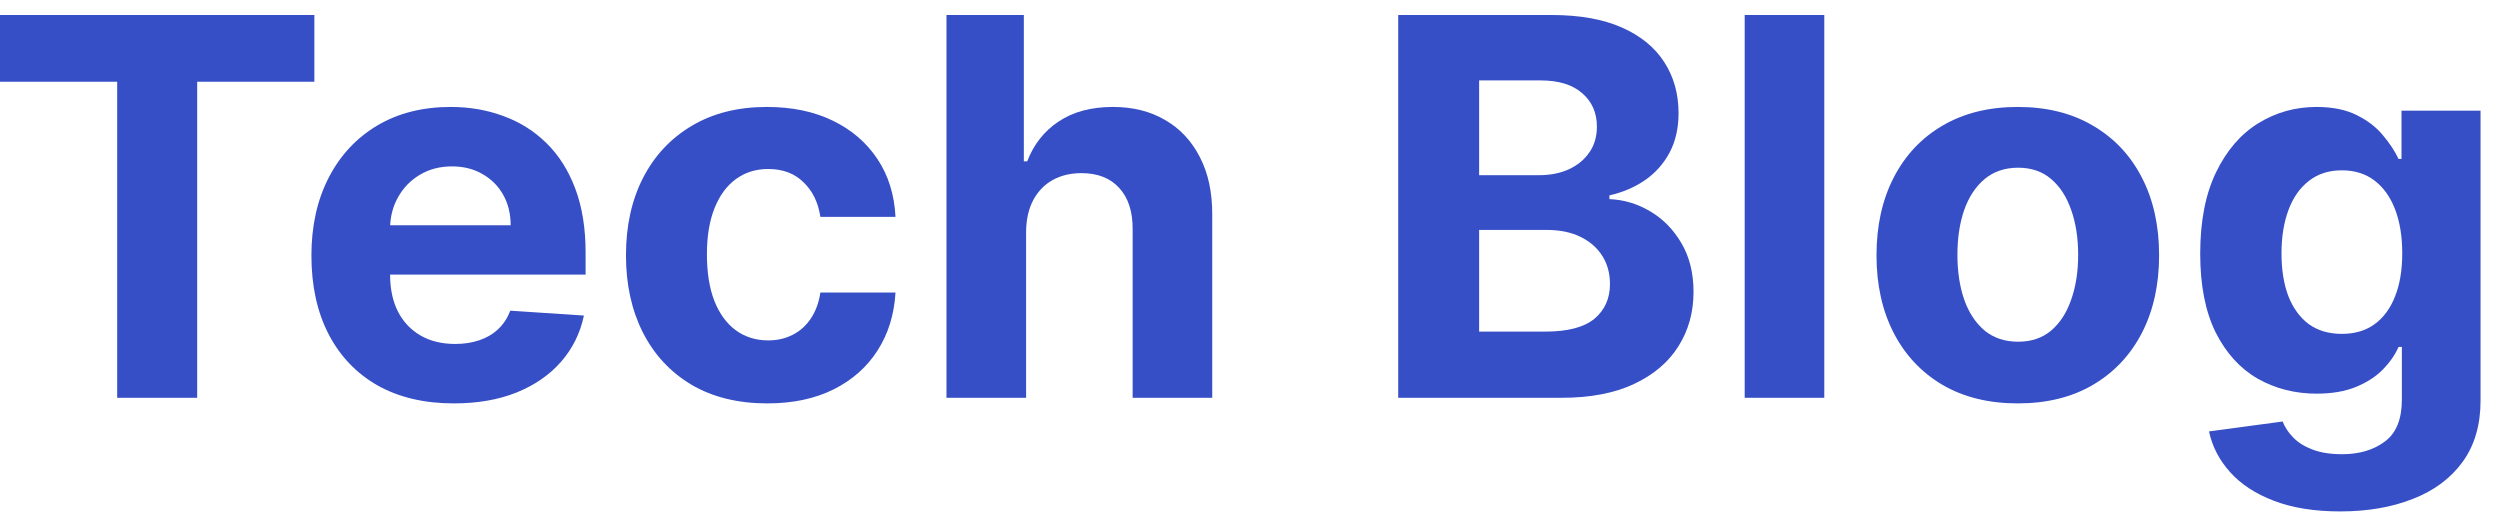 <svg width="95" height="20" viewBox="0 0 95 20" fill="none" xmlns="http://www.w3.org/2000/svg">
<path d="M0 3.106V0.57H11.946V3.106H7.493V15.116H4.453V3.106H0Z" fill="#364FC7"/>
<path d="M17.246 15.329C16.124 15.329 15.158 15.101 14.348 14.647C13.543 14.187 12.923 13.539 12.488 12.701C12.052 11.858 11.834 10.861 11.834 9.711C11.834 8.588 12.052 7.604 12.488 6.756C12.923 5.909 13.536 5.248 14.327 4.775C15.123 4.301 16.055 4.064 17.125 4.064C17.845 4.064 18.515 4.18 19.135 4.412C19.76 4.64 20.305 4.983 20.769 5.442C21.238 5.901 21.602 6.479 21.863 7.175C22.123 7.866 22.253 8.676 22.253 9.604V10.435H13.041V8.56H19.405C19.405 8.124 19.311 7.739 19.121 7.402C18.932 7.066 18.669 6.803 18.333 6.614C18.001 6.42 17.615 6.323 17.175 6.323C16.716 6.323 16.309 6.429 15.954 6.642C15.603 6.851 15.329 7.133 15.13 7.488C14.931 7.838 14.829 8.229 14.824 8.659V10.442C14.824 10.982 14.924 11.448 15.123 11.841C15.326 12.234 15.613 12.537 15.982 12.75C16.351 12.963 16.789 13.07 17.296 13.07C17.632 13.07 17.94 13.023 18.219 12.928C18.498 12.833 18.738 12.691 18.936 12.502C19.135 12.312 19.287 12.08 19.391 11.806L22.189 11.991C22.047 12.663 21.756 13.25 21.316 13.752C20.88 14.249 20.317 14.637 19.625 14.917C18.939 15.191 18.146 15.329 17.246 15.329Z" fill="#364FC7"/>
<path d="M29.157 15.329C28.039 15.329 27.078 15.092 26.273 14.618C25.473 14.14 24.857 13.477 24.427 12.63C24 11.782 23.787 10.807 23.787 9.704C23.787 8.586 24.003 7.606 24.434 6.763C24.869 5.916 25.487 5.255 26.287 4.782C27.087 4.303 28.039 4.064 29.142 4.064C30.094 4.064 30.927 4.237 31.642 4.583C32.357 4.928 32.923 5.414 33.34 6.039C33.757 6.664 33.986 7.398 34.029 8.24H31.174C31.093 7.696 30.88 7.258 30.534 6.927C30.194 6.59 29.746 6.422 29.192 6.422C28.723 6.422 28.314 6.55 27.963 6.806C27.618 7.057 27.348 7.424 27.154 7.907C26.96 8.39 26.863 8.974 26.863 9.661C26.863 10.357 26.957 10.949 27.147 11.437C27.341 11.924 27.613 12.296 27.963 12.552C28.314 12.807 28.723 12.935 29.192 12.935C29.538 12.935 29.848 12.864 30.122 12.722C30.402 12.58 30.631 12.374 30.811 12.104C30.996 11.829 31.117 11.5 31.174 11.117H34.029C33.981 11.95 33.754 12.684 33.347 13.319C32.944 13.948 32.388 14.441 31.678 14.796C30.968 15.151 30.127 15.329 29.157 15.329Z" fill="#364FC7"/>
<path d="M38.992 8.809V15.116H35.966V0.57H38.906V6.131H39.034C39.28 5.487 39.678 4.983 40.227 4.618C40.776 4.249 41.465 4.064 42.294 4.064C43.052 4.064 43.712 4.23 44.276 4.561C44.844 4.888 45.284 5.359 45.597 5.975C45.914 6.586 46.07 7.317 46.065 8.169V15.116H43.04V8.709C43.044 8.037 42.874 7.514 42.528 7.14C42.188 6.766 41.709 6.579 41.094 6.579C40.682 6.579 40.317 6.666 40 6.841C39.688 7.016 39.441 7.272 39.261 7.608C39.086 7.94 38.996 8.34 38.992 8.809Z" fill="#364FC7"/>
<path d="M53.132 15.116V0.57H58.956C60.026 0.57 60.919 0.729 61.633 1.046C62.349 1.363 62.886 1.803 63.246 2.367C63.606 2.926 63.785 3.57 63.785 4.299C63.785 4.867 63.672 5.366 63.445 5.797C63.217 6.223 62.905 6.574 62.507 6.848C62.114 7.118 61.664 7.31 61.158 7.424V7.566C61.712 7.589 62.23 7.746 62.713 8.034C63.201 8.323 63.596 8.728 63.899 9.249C64.202 9.765 64.354 10.381 64.354 11.096C64.354 11.867 64.162 12.556 63.778 13.162C63.4 13.764 62.839 14.239 62.095 14.59C61.352 14.94 60.436 15.116 59.347 15.116H53.132ZM56.207 12.601H58.715C59.572 12.601 60.197 12.438 60.59 12.111C60.983 11.78 61.179 11.339 61.179 10.79C61.179 10.388 61.082 10.033 60.888 9.725C60.694 9.417 60.417 9.176 60.057 9C59.702 8.825 59.278 8.738 58.785 8.738H56.207V12.601ZM56.207 6.657H58.487C58.909 6.657 59.283 6.583 59.609 6.436C59.941 6.285 60.201 6.072 60.391 5.797C60.585 5.523 60.682 5.194 60.682 4.81C60.682 4.285 60.495 3.861 60.121 3.539C59.751 3.217 59.226 3.056 58.544 3.056H56.207V6.657Z" fill="#364FC7"/>
<path d="M69.323 0.57V15.116H66.298V0.57H69.323Z" fill="#364FC7"/>
<path d="M76.676 15.329C75.573 15.329 74.619 15.094 73.814 14.625C73.014 14.152 72.396 13.494 71.96 12.651C71.525 11.803 71.307 10.821 71.307 9.704C71.307 8.577 71.525 7.592 71.96 6.749C72.396 5.901 73.014 5.243 73.814 4.775C74.619 4.301 75.573 4.064 76.676 4.064C77.779 4.064 78.731 4.301 79.531 4.775C80.336 5.243 80.956 5.901 81.392 6.749C81.828 7.592 82.046 8.577 82.046 9.704C82.046 10.821 81.828 11.803 81.392 12.651C80.956 13.494 80.336 14.152 79.531 14.625C78.731 15.094 77.779 15.329 76.676 15.329ZM76.69 12.985C77.192 12.985 77.611 12.843 77.947 12.559C78.284 12.27 78.537 11.877 78.707 11.38C78.883 10.883 78.97 10.317 78.97 9.682C78.97 9.048 78.883 8.482 78.707 7.985C78.537 7.488 78.284 7.095 77.947 6.806C77.611 6.517 77.192 6.373 76.69 6.373C76.184 6.373 75.758 6.517 75.412 6.806C75.071 7.095 74.813 7.488 74.638 7.985C74.467 8.482 74.382 9.048 74.382 9.682C74.382 10.317 74.467 10.883 74.638 11.38C74.813 11.877 75.071 12.27 75.412 12.559C75.758 12.843 76.184 12.985 76.69 12.985Z" fill="#364FC7"/>
<path d="M88.928 19.434C87.947 19.434 87.107 19.299 86.406 19.029C85.71 18.764 85.156 18.401 84.744 17.942C84.332 17.483 84.065 16.967 83.942 16.394L86.74 16.017C86.825 16.235 86.96 16.439 87.145 16.628C87.33 16.818 87.573 16.969 87.876 17.083C88.184 17.201 88.558 17.26 88.999 17.26C89.657 17.26 90.199 17.099 90.625 16.777C91.056 16.46 91.271 15.928 91.271 15.179V13.184H91.144C91.011 13.487 90.812 13.773 90.547 14.043C90.282 14.313 89.941 14.533 89.524 14.704C89.108 14.874 88.61 14.959 88.033 14.959C87.213 14.959 86.468 14.77 85.796 14.391C85.128 14.008 84.595 13.423 84.197 12.637C83.805 11.846 83.608 10.847 83.608 9.64C83.608 8.404 83.809 7.372 84.212 6.543C84.614 5.714 85.149 5.094 85.817 4.682C86.489 4.27 87.225 4.064 88.026 4.064C88.636 4.064 89.148 4.168 89.56 4.377C89.972 4.58 90.303 4.836 90.554 5.144C90.81 5.447 91.006 5.745 91.144 6.039H91.257V4.206H94.261V15.222C94.261 16.15 94.034 16.927 93.579 17.552C93.125 18.177 92.495 18.645 91.69 18.958C90.89 19.275 89.969 19.434 88.928 19.434ZM88.992 12.687C89.479 12.687 89.891 12.566 90.227 12.324C90.568 12.078 90.829 11.728 91.008 11.273C91.193 10.814 91.285 10.265 91.285 9.625C91.285 8.986 91.195 8.432 91.016 7.963C90.836 7.49 90.575 7.123 90.234 6.863C89.894 6.602 89.479 6.472 88.992 6.472C88.494 6.472 88.075 6.607 87.734 6.877C87.394 7.142 87.135 7.511 86.96 7.985C86.785 8.458 86.697 9.005 86.697 9.625C86.697 10.255 86.785 10.8 86.96 11.259C87.14 11.713 87.398 12.066 87.734 12.317C88.075 12.563 88.494 12.687 88.992 12.687Z" fill="#364FC7"/>
</svg>

